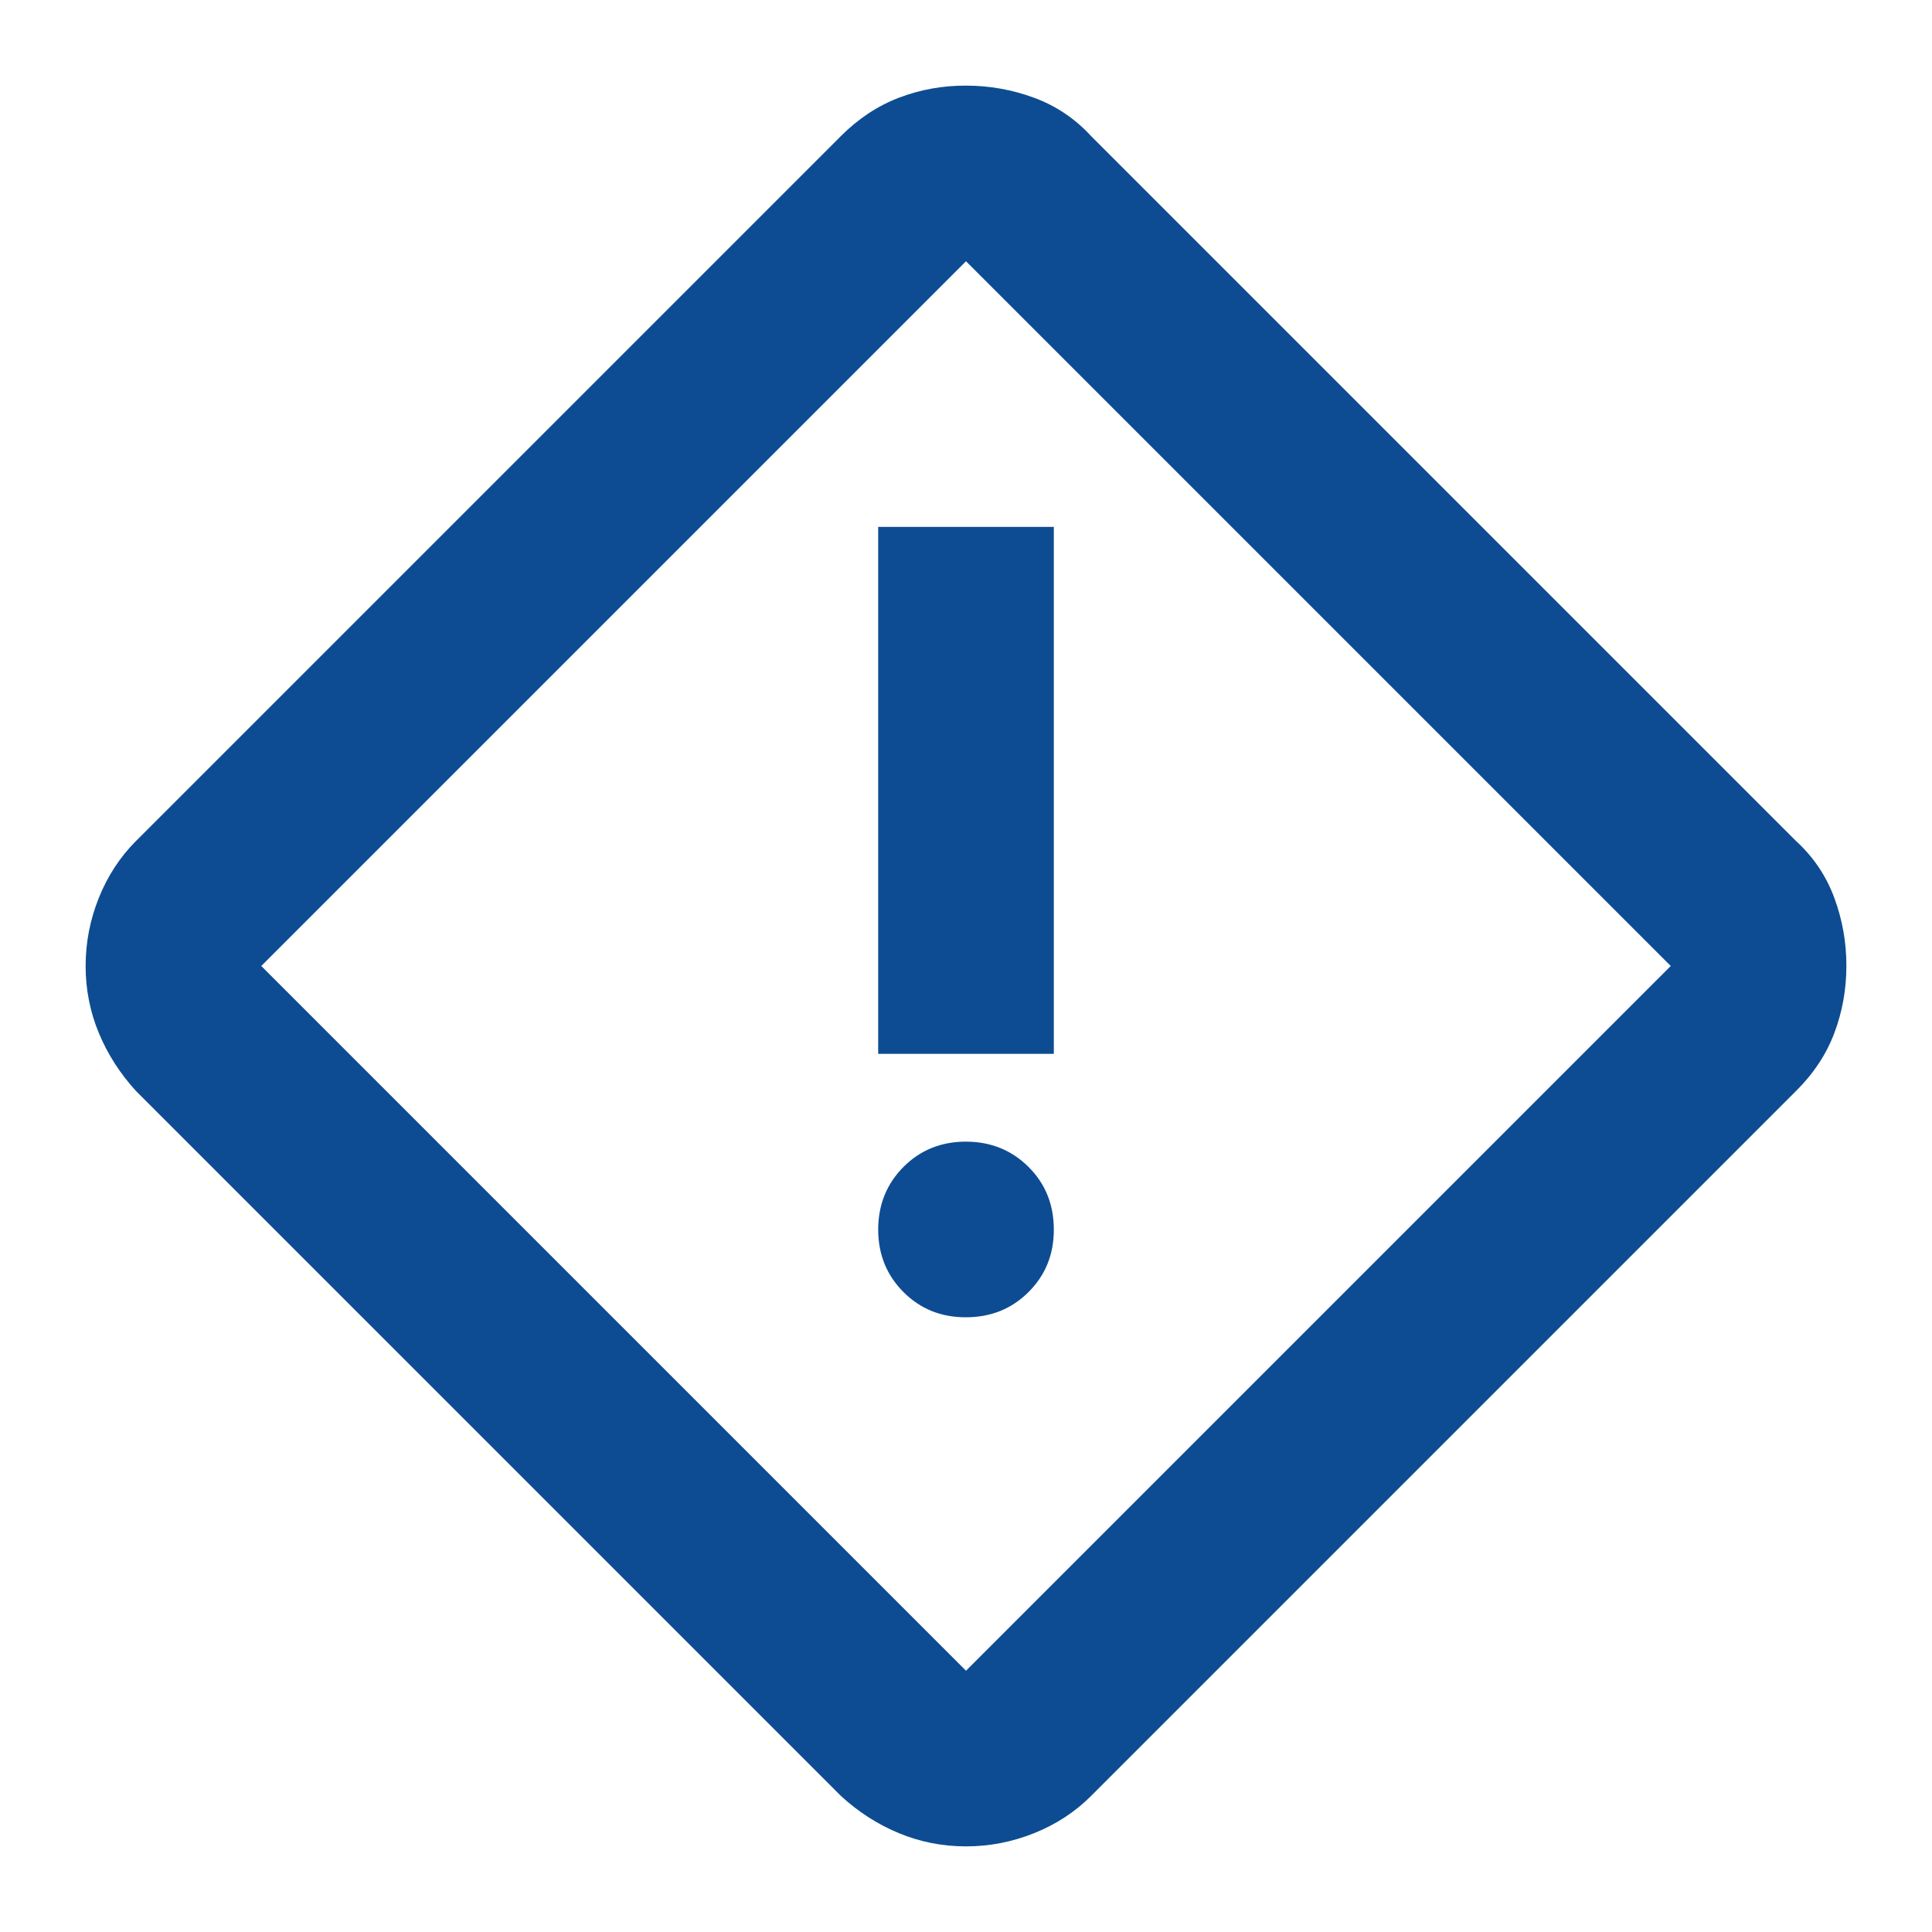<svg width="22" height="22" viewBox="0 0 22 22" fill="none" xmlns="http://www.w3.org/2000/svg">
<path d="M11 21.025C10.733 21.025 10.479 20.975 10.237 20.875C9.995 20.775 9.774 20.633 9.575 20.45L1.55 12.425C1.367 12.225 1.225 12.004 1.125 11.762C1.025 11.52 0.975 11.266 0.975 11C0.975 10.733 1.025 10.475 1.125 10.225C1.225 9.975 1.367 9.758 1.55 9.575L9.575 1.55C9.775 1.35 9.996 1.204 10.238 1.112C10.48 1.02 10.734 0.974 11 0.975C11.267 0.975 11.525 1.021 11.775 1.113C12.025 1.205 12.242 1.351 12.425 1.55L20.45 9.575C20.65 9.758 20.796 9.975 20.888 10.225C20.98 10.475 21.026 10.733 21.025 11C21.025 11.267 20.979 11.521 20.888 11.763C20.797 12.005 20.651 12.226 20.45 12.425L12.425 20.45C12.242 20.633 12.025 20.775 11.775 20.875C11.525 20.975 11.267 21.025 11 21.025ZM11 19.025L19.025 11L11 2.975L2.975 11L11 19.025ZM10 12H12V6H10V12ZM11 15C11.283 15 11.521 14.904 11.713 14.712C11.905 14.52 12.001 14.283 12 14C12 13.717 11.904 13.479 11.712 13.288C11.52 13.097 11.283 13.001 11 13C10.717 13 10.479 13.096 10.288 13.288C10.097 13.48 10.001 13.717 10 14C10 14.283 10.096 14.521 10.288 14.713C10.48 14.905 10.717 15.001 11 15Z" fill="#0D4C92"/>
</svg>
